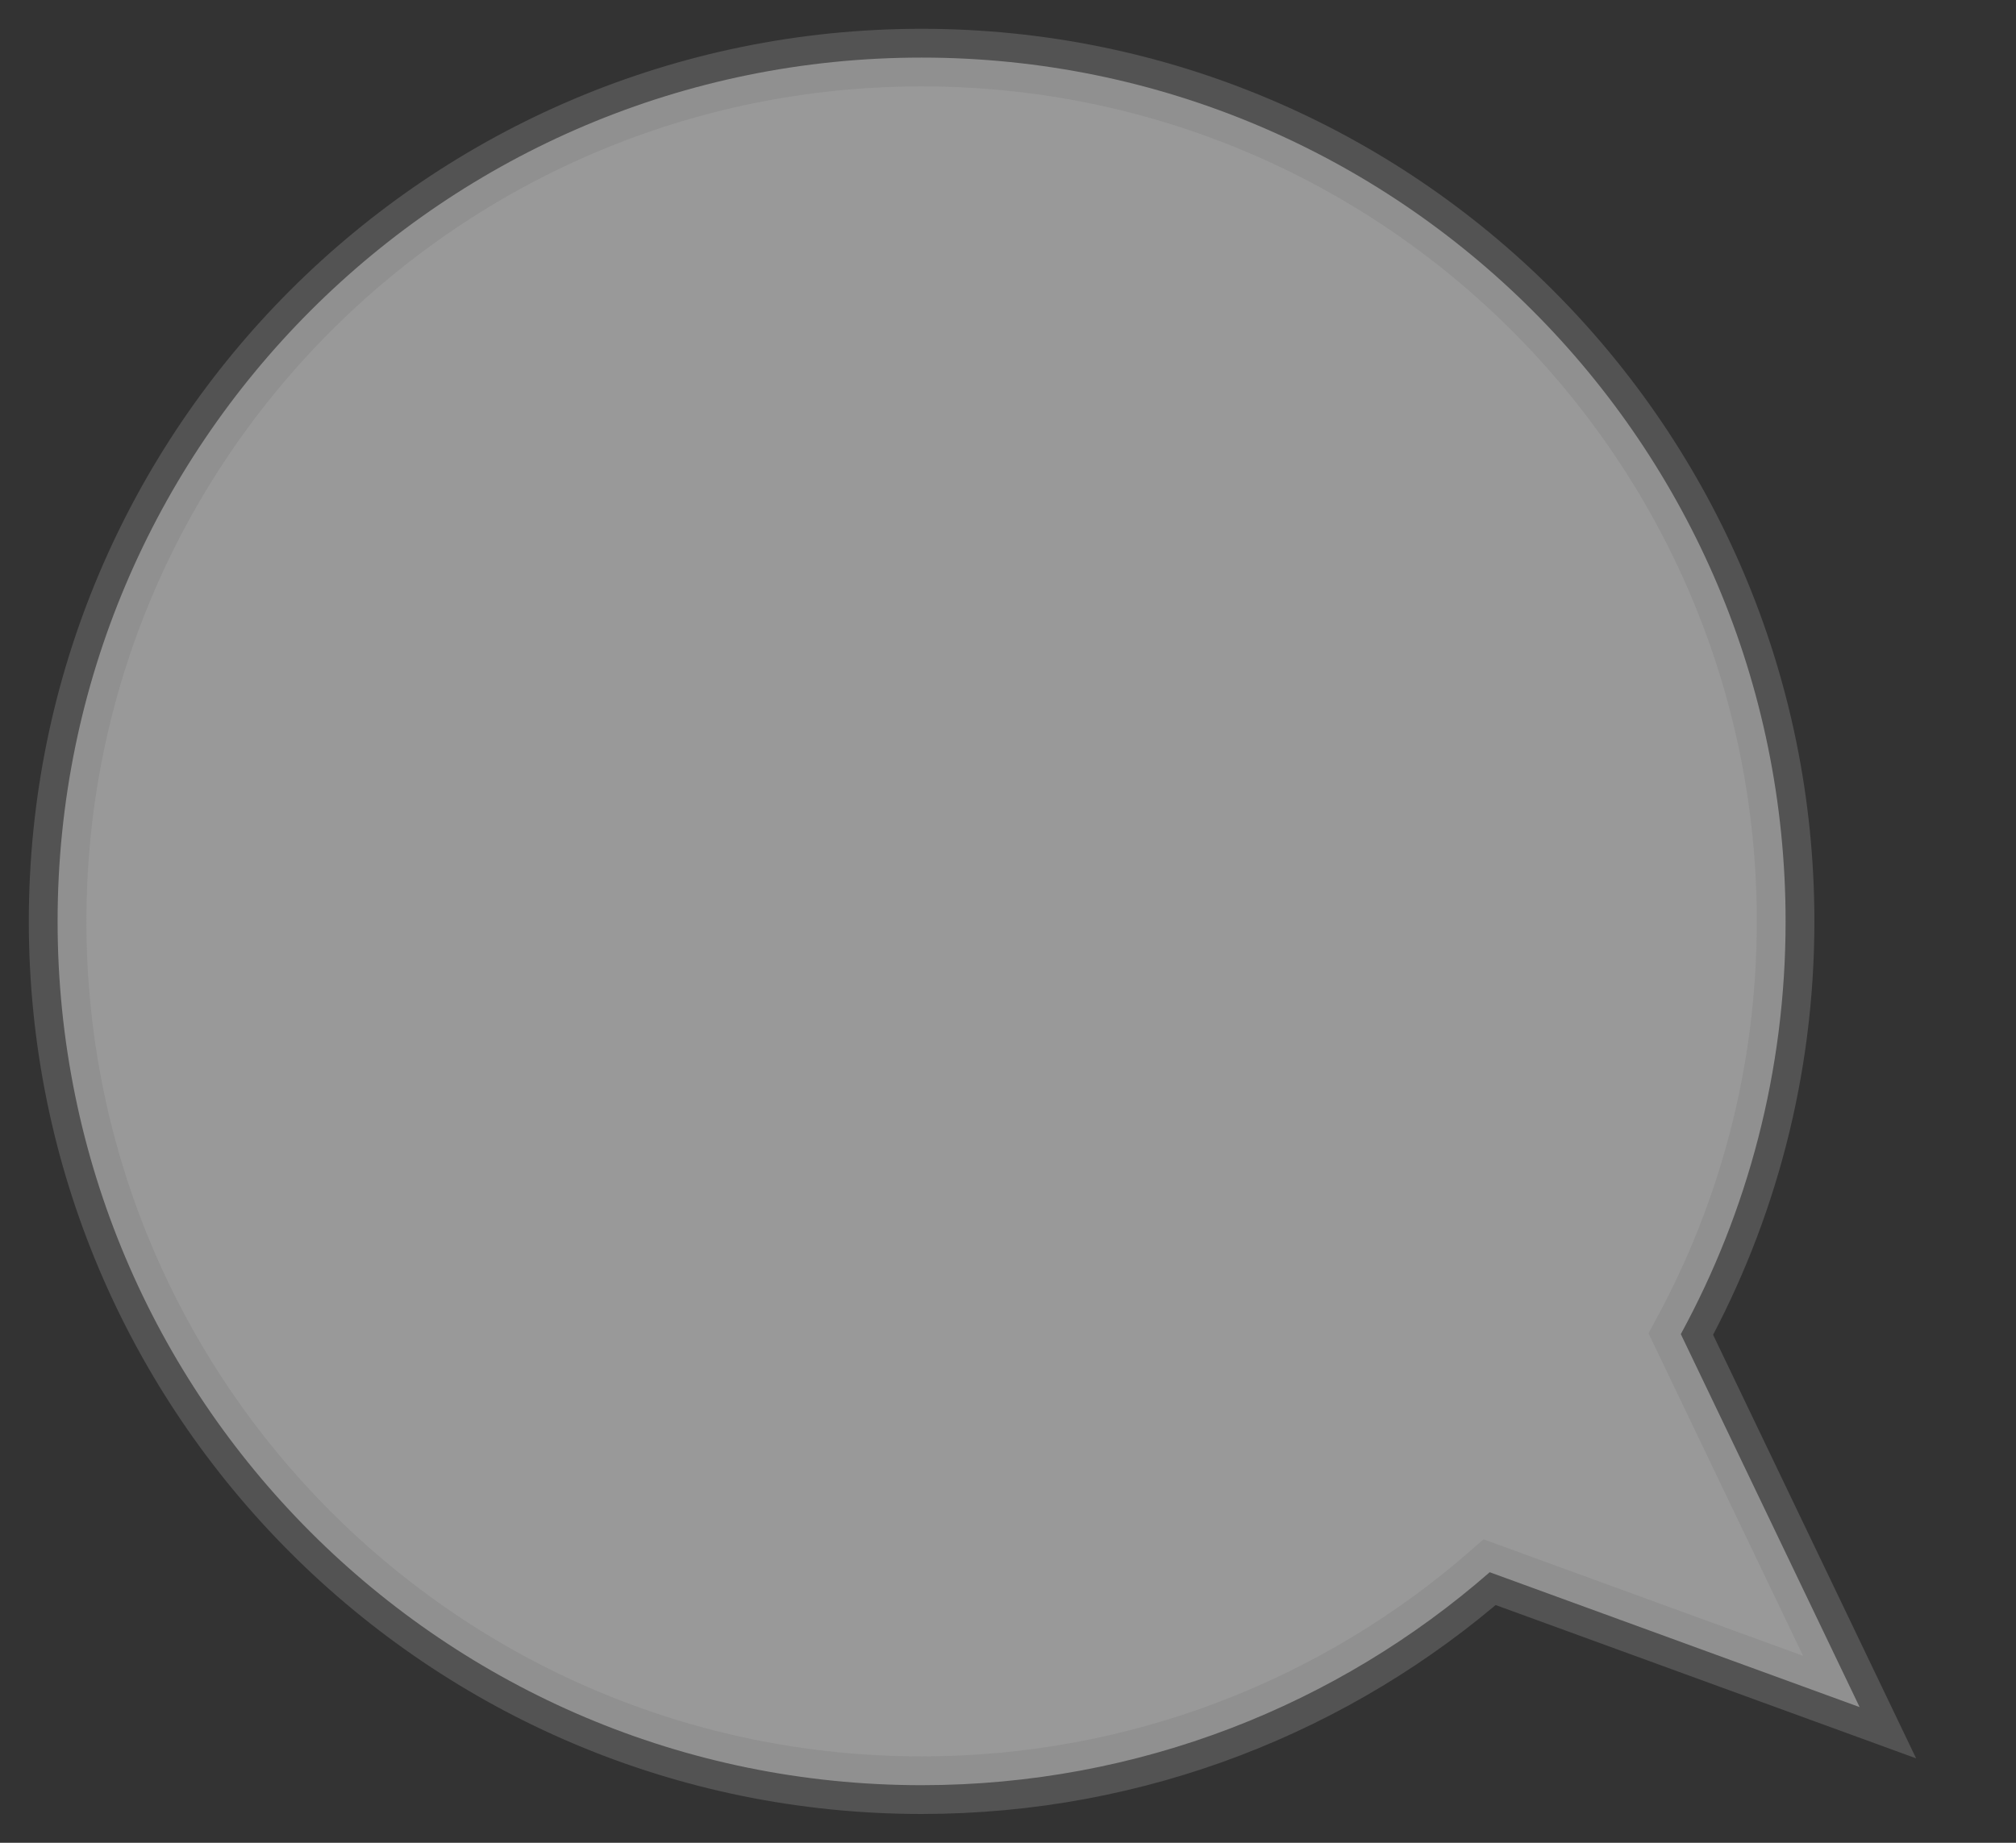 <?xml version="1.0" encoding="UTF-8" standalone="no"?>
<svg width="35px" height="32px" viewBox="0 0 35 32" version="1.1" xmlns="http://www.w3.org/2000/svg" xmlns:xlink="http://www.w3.org/1999/xlink" xmlns:sketch="http://www.bohemiancoding.com/sketch/ns">
    <rect x="0" y="0" width="35" height="32" fill="#333333" stroke="none"/>
    <!-- Generator: Sketch 3.3.2 (12043) - http://www.bohemiancoding.com/sketch -->
    <title>comments-bubble-bg-white@3x</title>
    <desc>Created with Sketch.</desc>
    <defs></defs>
    <g id="Home" stroke="none" stroke-width="1" fill="none" fill-rule="evenodd" sketch:type="MSPage">
        <path d="M25.863,27.302 C23.226,29.605 19.776,31 16,31 C7.714,31 1,24.284 1,16 C1,7.714 7.716,1 16,1 C24.286,1 31,7.716 31,16 C31,18.596 30.341,21.038 29.181,23.167 L32.285,29.644 L25.863,27.302 Z" id="comments-bubble-bg-white" stroke-opacity="0.4" stroke="#838383" fill-opacity="0.5" fill="#FFFFFF" sketch:type="MSShapeGroup"></path>
    </g>
</svg>